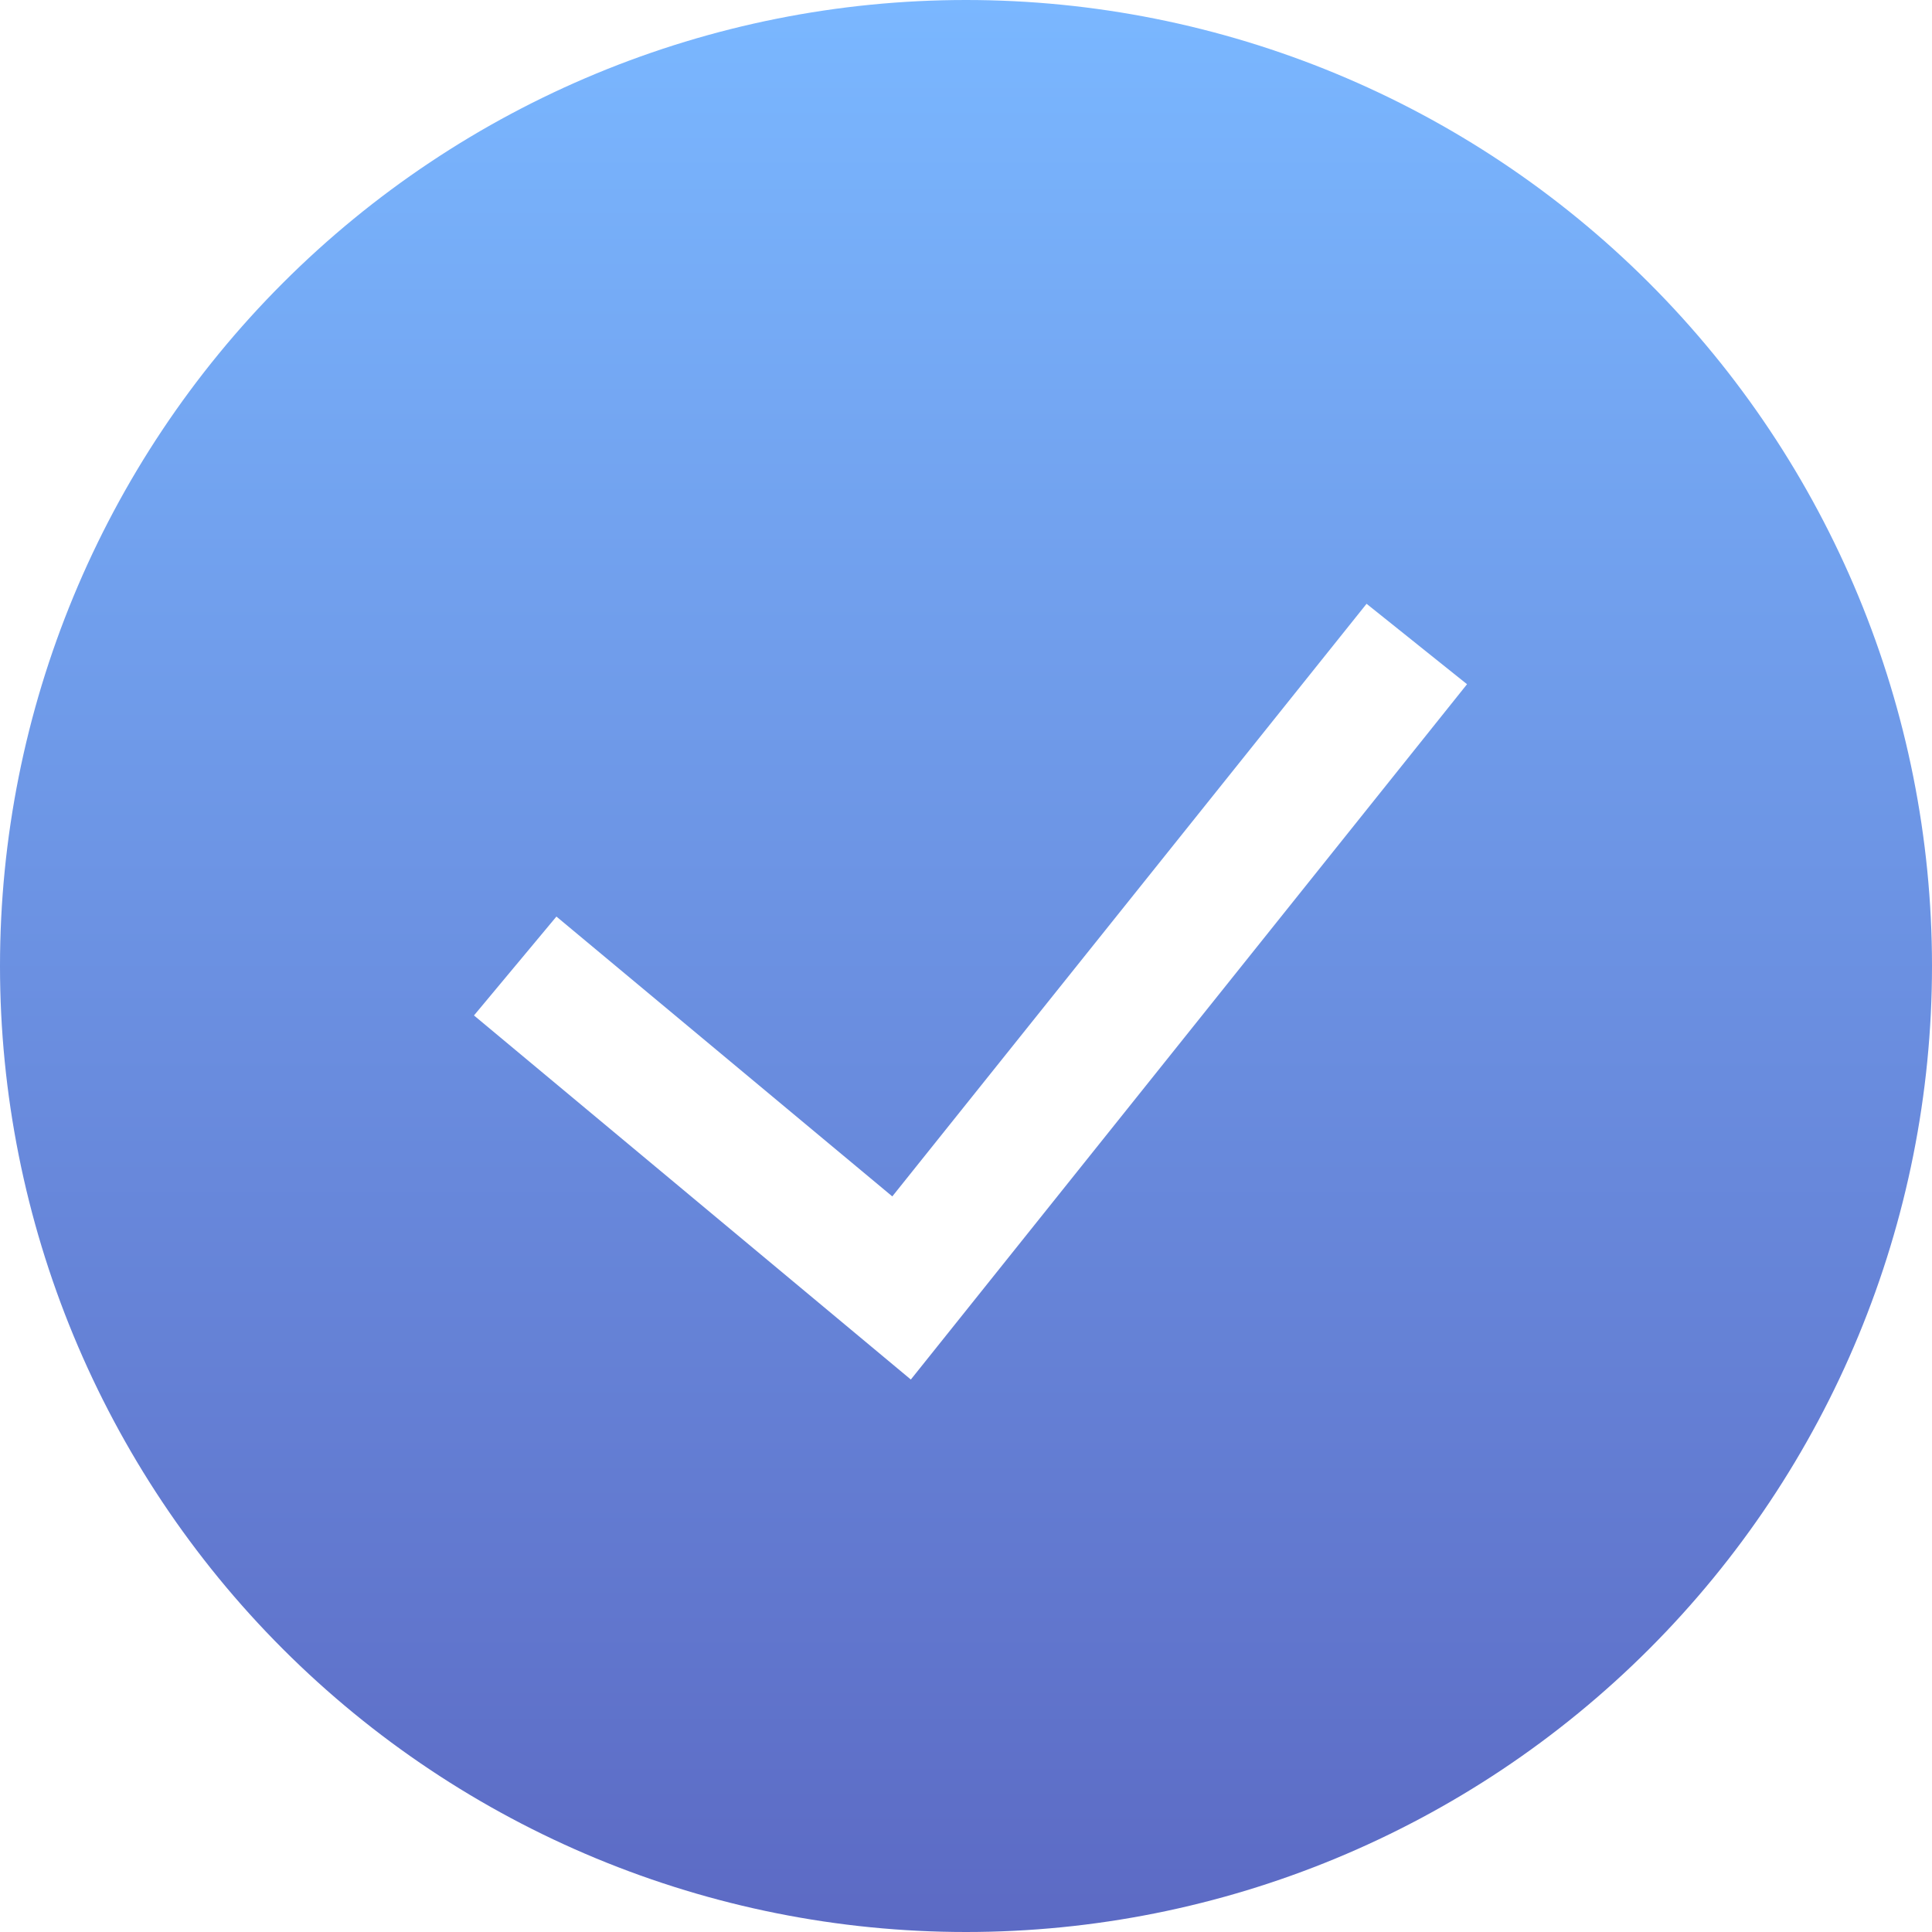 <svg width="27" height="27" viewBox="0 0 27 27" fill="none" xmlns="http://www.w3.org/2000/svg">
<path fill-rule="evenodd" clip-rule="evenodd" d="M0 13.5C0 9.92 1.422 6.486 3.954 3.954C6.486 1.422 9.92 0 13.5 0C17.08 0 20.514 1.422 23.046 3.954C25.578 6.486 27 9.92 27 13.5C27 17.08 25.578 20.514 23.046 23.046C20.514 25.578 17.08 27 13.5 27C9.92 27 6.486 25.578 3.954 23.046C1.422 20.514 0 17.08 0 13.5ZM12.73 19.278L20.502 9.562L19.098 8.438L12.47 16.72L7.776 12.809L6.624 14.191L12.73 19.28V19.278Z" fill="url(#paint0_linear_1063_12620)"/>
<defs>
<linearGradient id="paint0_linear_1063_12620" x1="13.5" y1="0" x2="13.5" y2="27" gradientUnits="userSpaceOnUse">
<stop stop-color="#7AB7FF"/>
<stop offset="1" stop-color="#5C6AC4"/>
</linearGradient>
</defs>
</svg>
